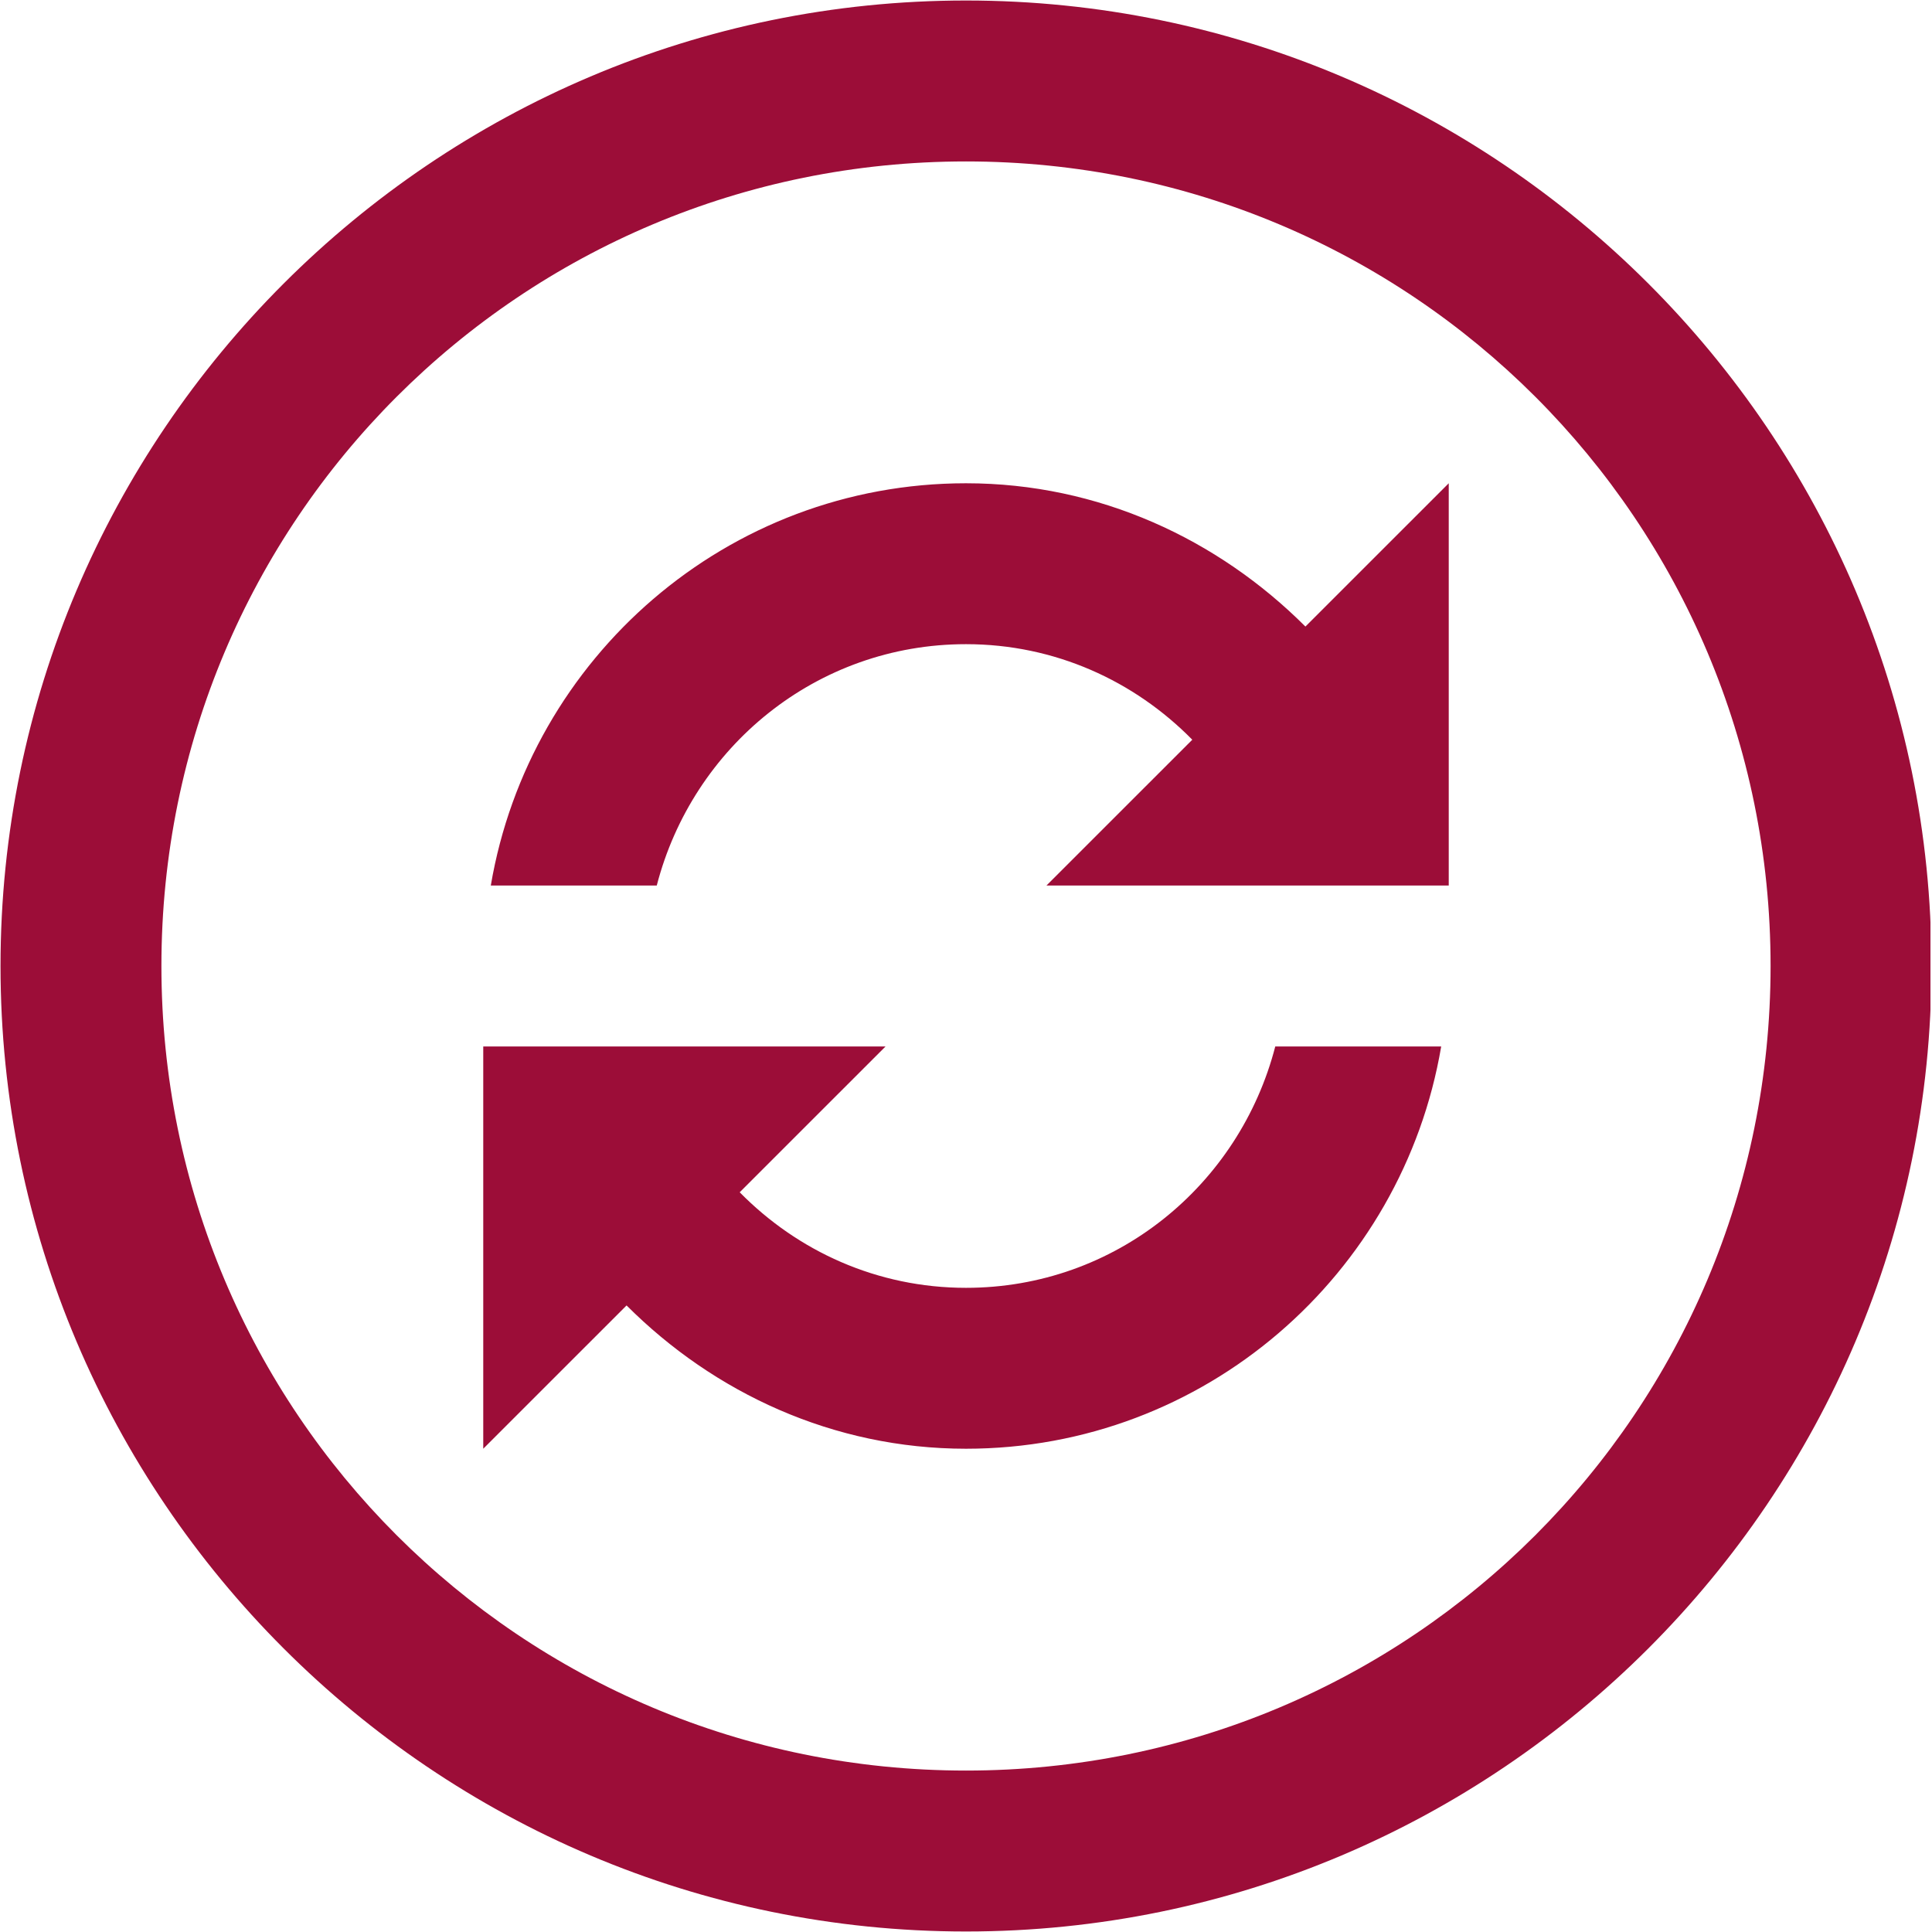 <svg xmlns="http://www.w3.org/2000/svg" xmlns:xlink="http://www.w3.org/1999/xlink" width="300" zoomAndPan="magnify" viewBox="0 0 224.88 225" height="300" preserveAspectRatio="xMidYMid meet" version="1.0"><defs><clipPath id="f6c1a7905c"><path d="M 0 0.059 L 224.762 0.059 L 224.762 224.938 L 0 224.938 Z M 0 0.059 " clip-rule="nonzero"/></clipPath></defs><g clip-path="url(#f6c1a7905c)"><path fill="#9c0d38" d="M 112.441 0.059 C 50.438 0.059 0 50.496 0 112.5 C 0 174.504 50.438 224.941 112.441 224.941 C 174.441 224.941 224.879 174.504 224.879 112.5 C 224.879 50.496 174.441 0.059 112.441 0.059 Z M 112.441 18.801 C 164.305 18.801 206.141 60.637 206.141 112.5 C 206.141 164.363 164.305 206.199 112.441 206.199 C 60.574 206.199 18.738 164.363 18.738 112.5 C 18.738 60.637 60.574 18.801 112.441 18.801 Z M 112.441 56.281 C 84.621 56.281 61.602 76.594 57.098 103.129 L 76.426 103.129 C 80.598 86.988 95.02 75.02 112.441 75.02 C 122.797 75.02 132.059 79.301 138.793 86.148 L 121.809 103.129 L 168.66 103.129 L 168.66 56.281 L 151.969 72.969 C 141.793 62.797 127.922 56.281 112.441 56.281 Z M 56.219 121.871 L 56.219 168.719 L 72.91 152.031 C 83.086 162.203 96.957 168.719 112.441 168.719 C 140.258 168.719 163.281 148.406 167.781 121.871 L 148.457 121.871 C 144.285 138.012 129.863 149.98 112.441 149.98 C 102.082 149.98 92.82 145.699 86.086 138.852 L 103.07 121.871 Z M 56.219 121.871 " fill-opacity="1" fill-rule="nonzero"/></g></svg>